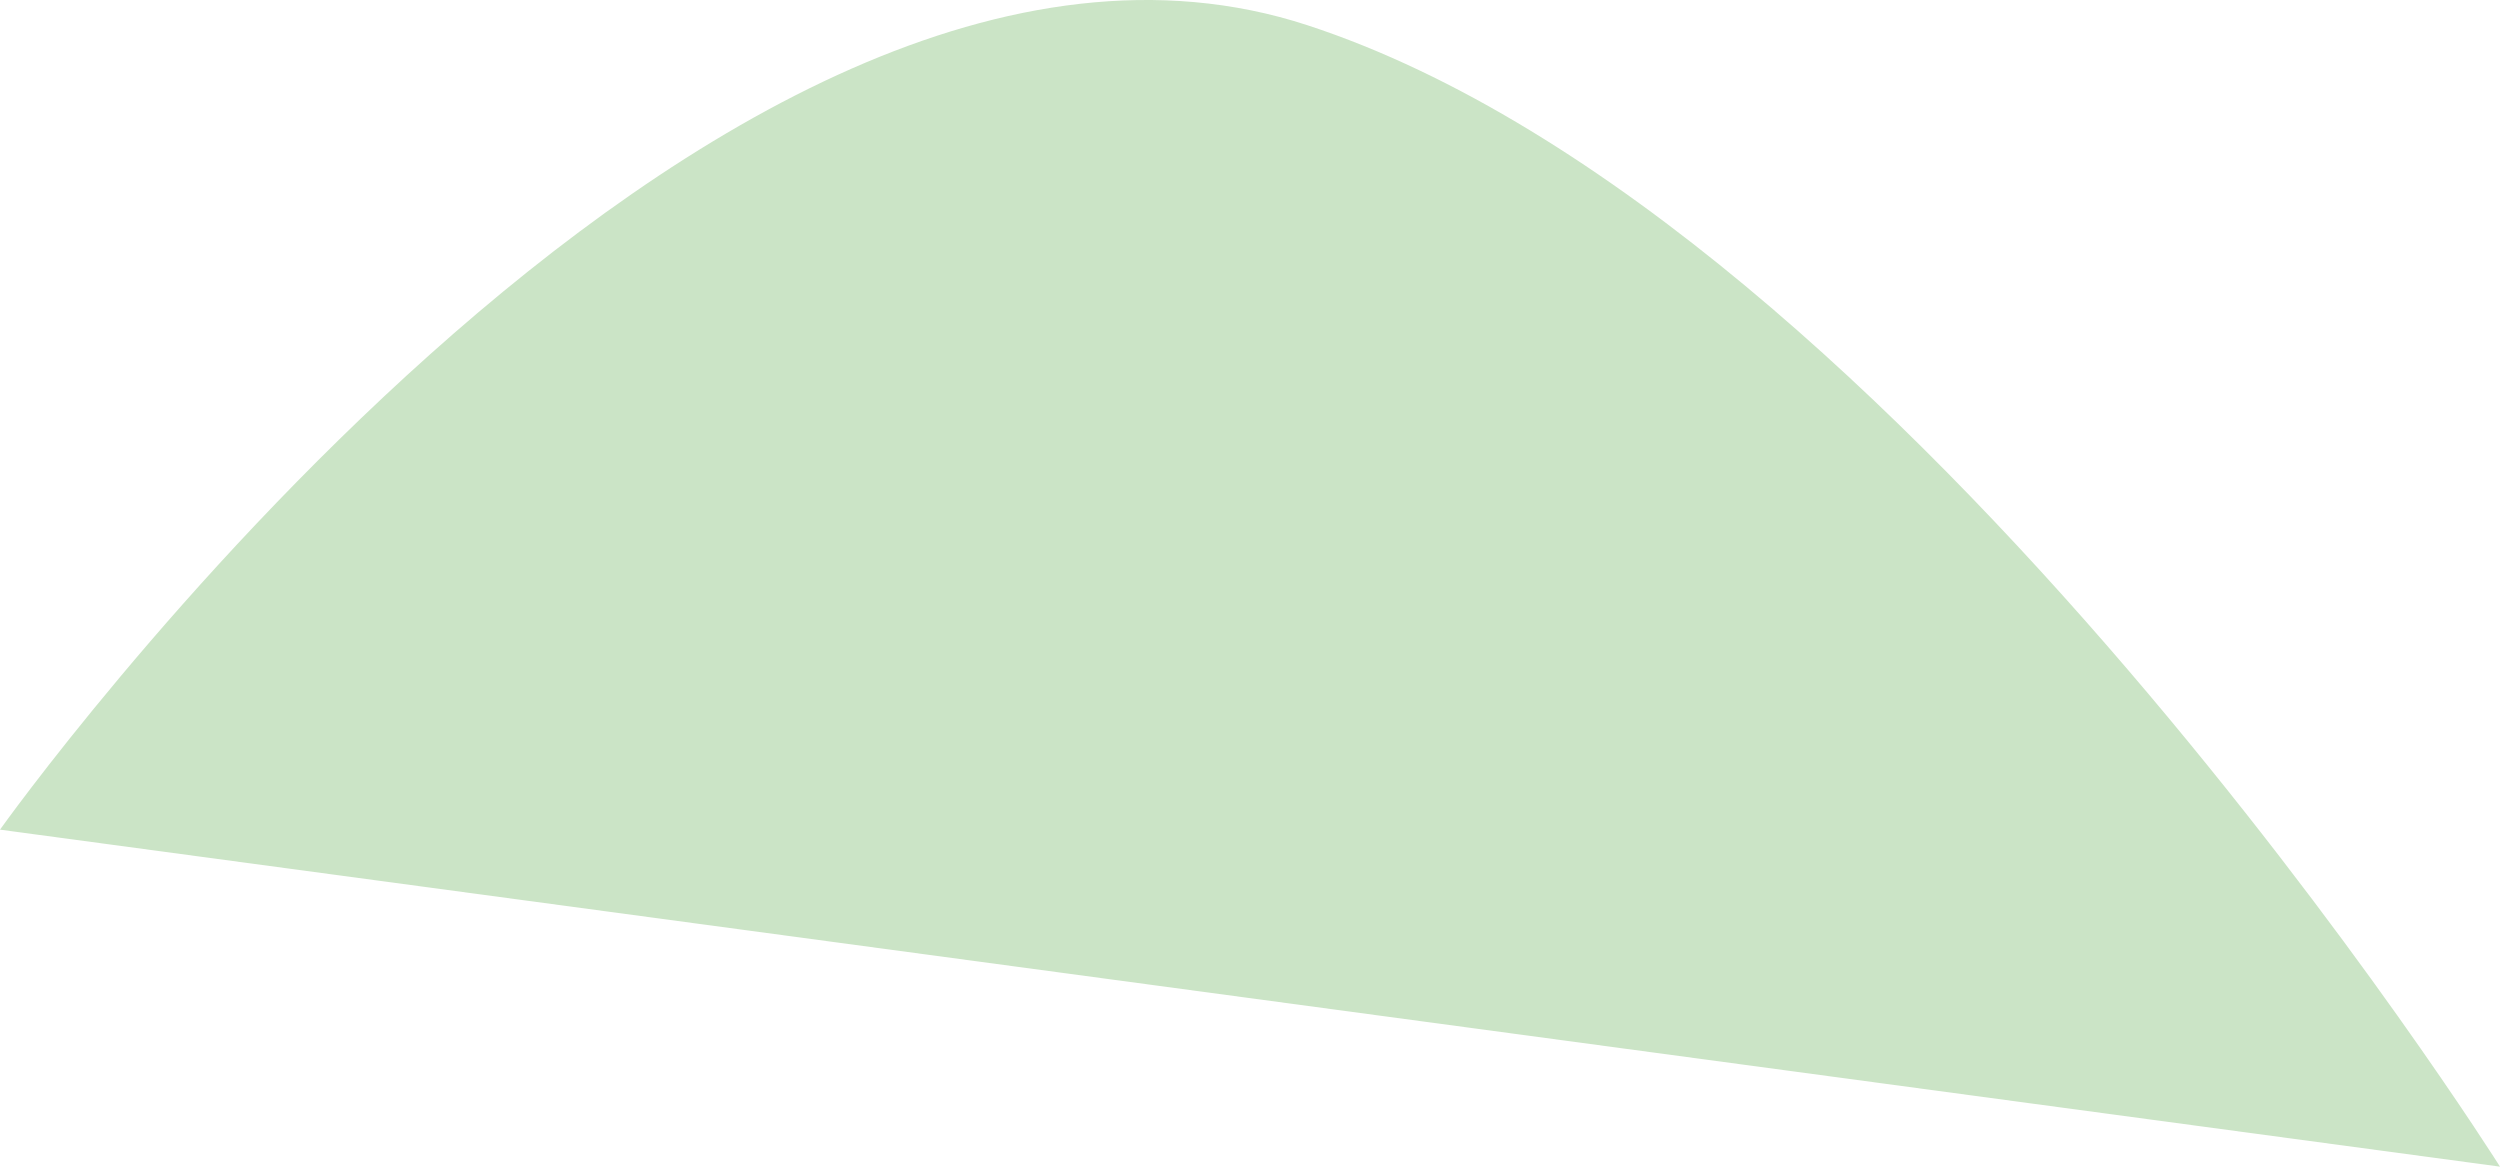 <svg xmlns="http://www.w3.org/2000/svg" width="195" height="91" viewBox="0 0 195 91"><defs><style>.a{fill:#cbe4c6;}</style></defs><path class="a" d="M217.738,221.581s55.477-77.964,101.985-62.743,93.015,89.029,93.015,89.029" transform="translate(-217.738 -156.868)"/></svg>